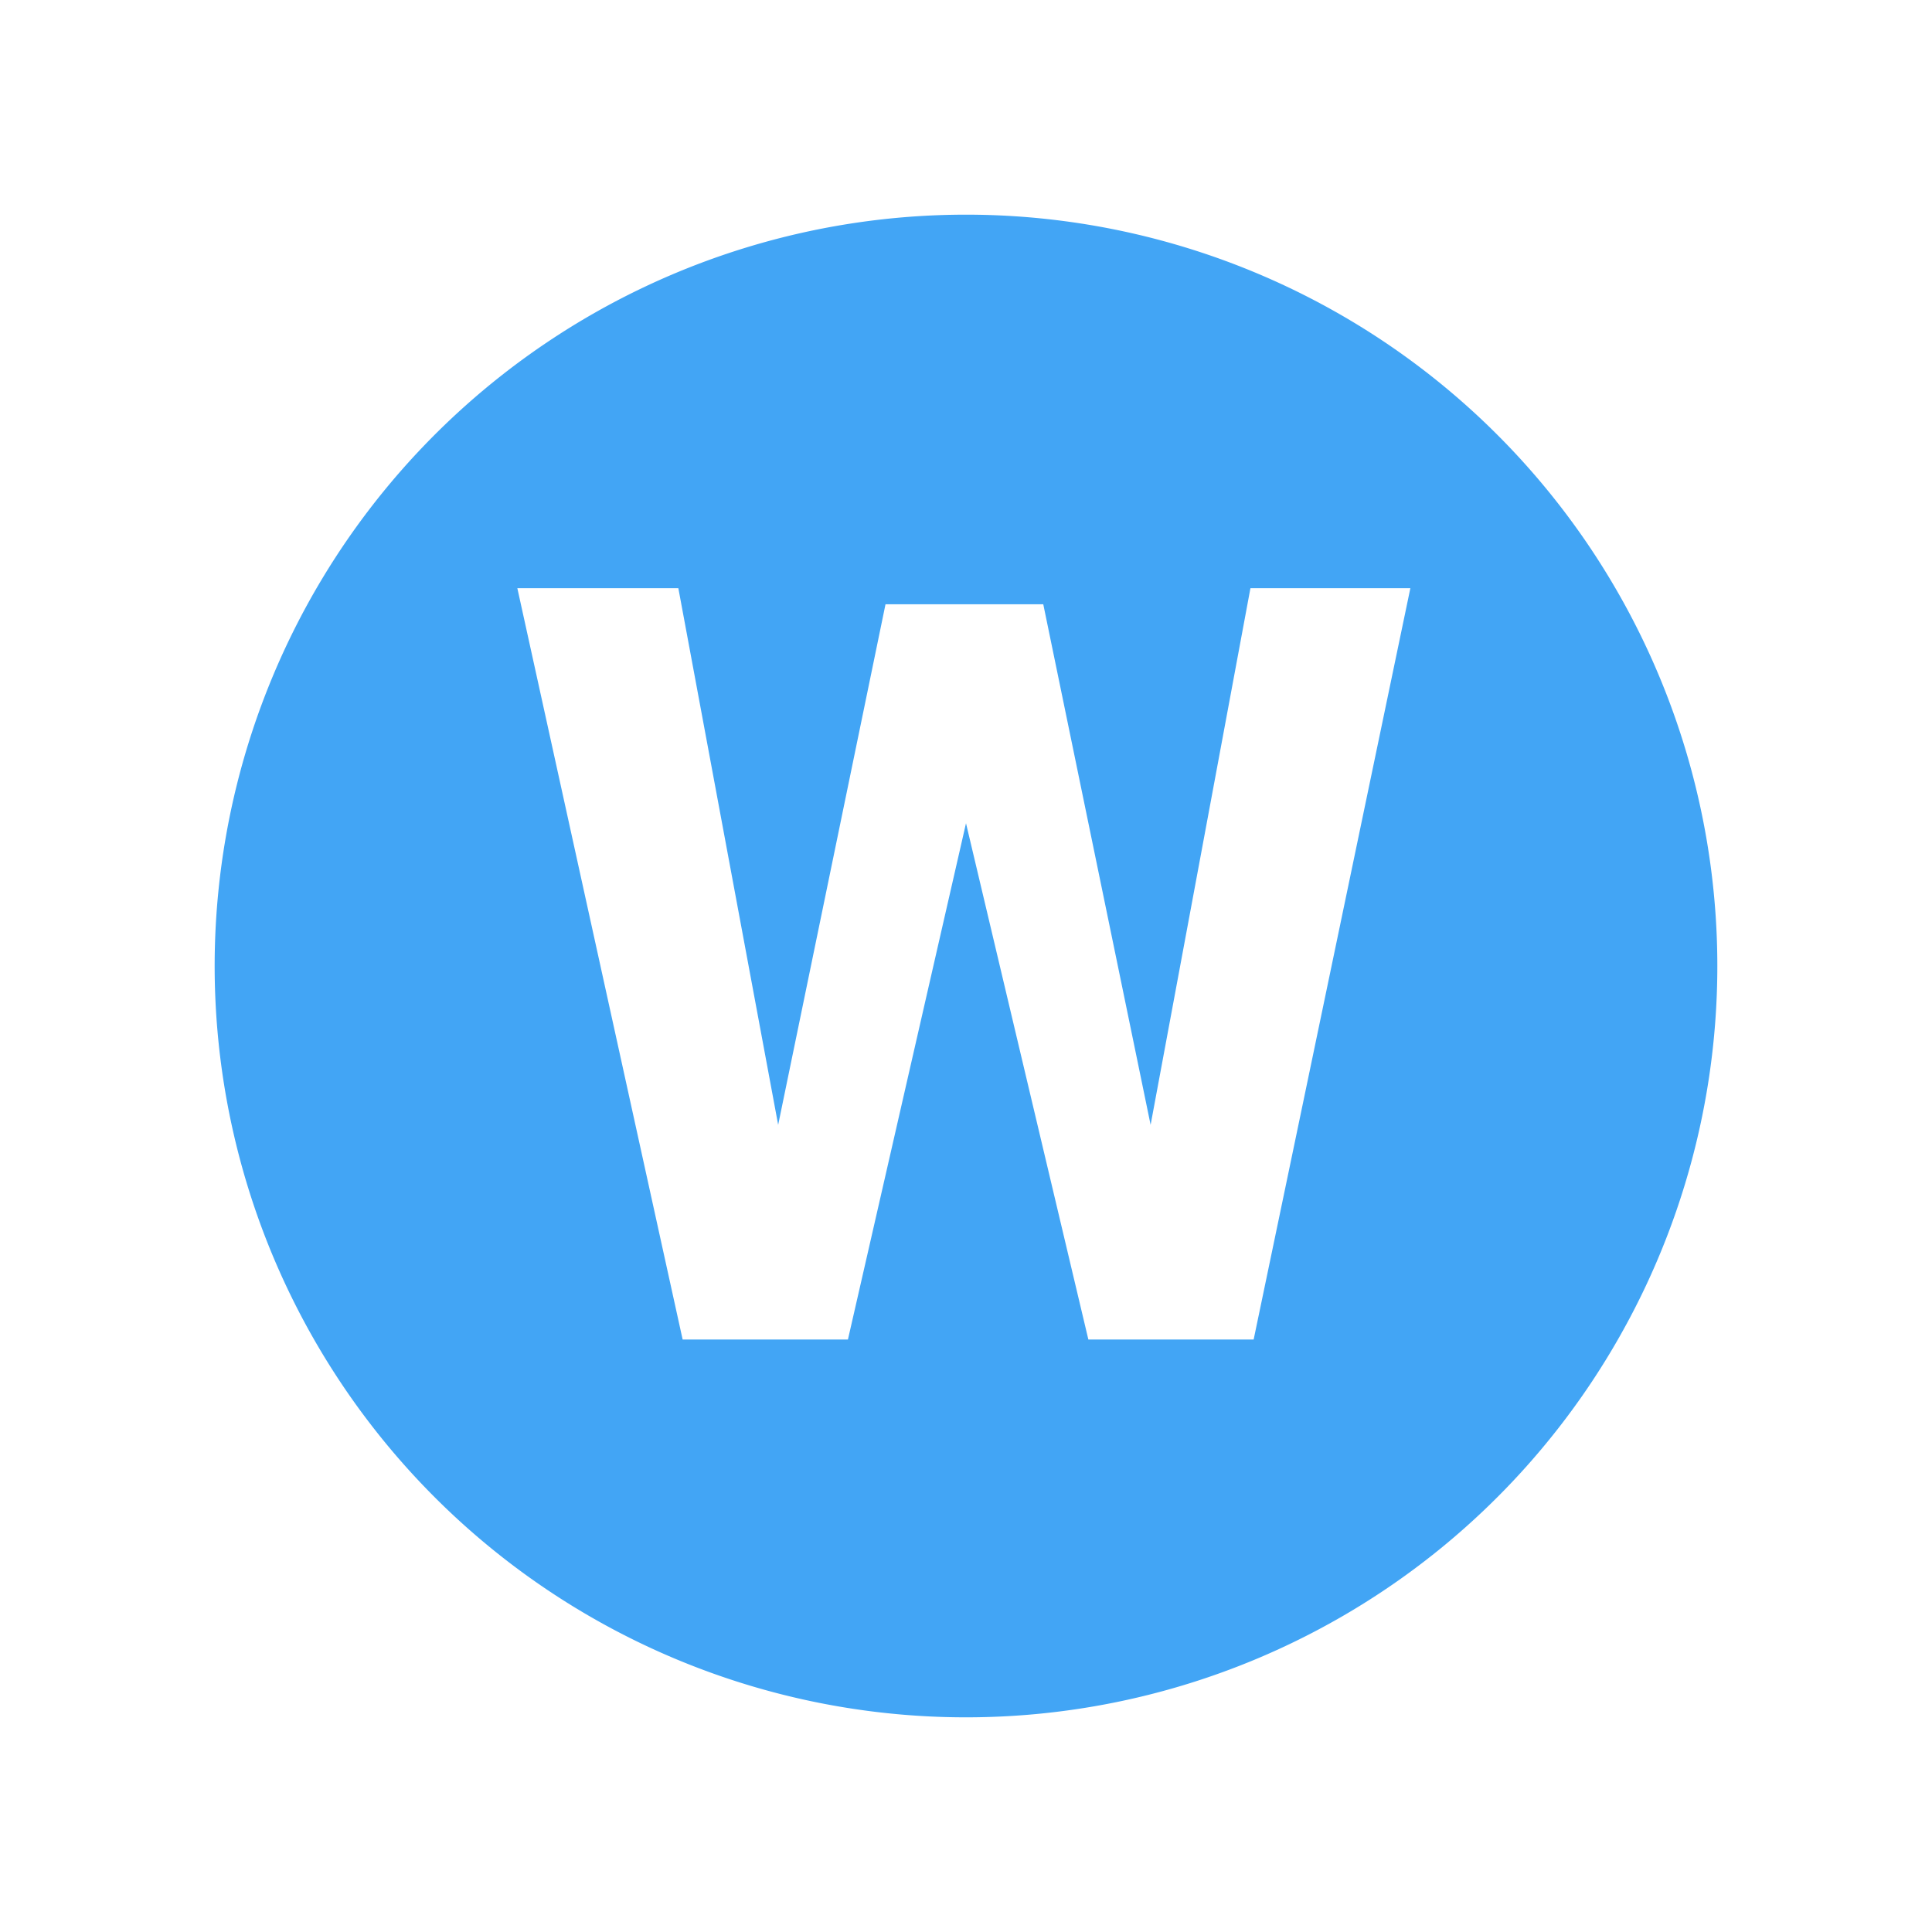 <svg xmlns="http://www.w3.org/2000/svg" width="18" height="18" viewBox="0 0 18 18"><title>ic_warning_kpi</title><g id="Icons"><path d="M9,2a7,7,0,1,0,7,7A7,7,0,0,0,9,2Zm2.68,10.48H10.14L9,7.67,7.9,12.48H6.36l-1.54-7H6.32l.93,5,1-4.85H9.72l1,4.85.93-5h1.49Z" fill="#42a5f5"/></g></svg>